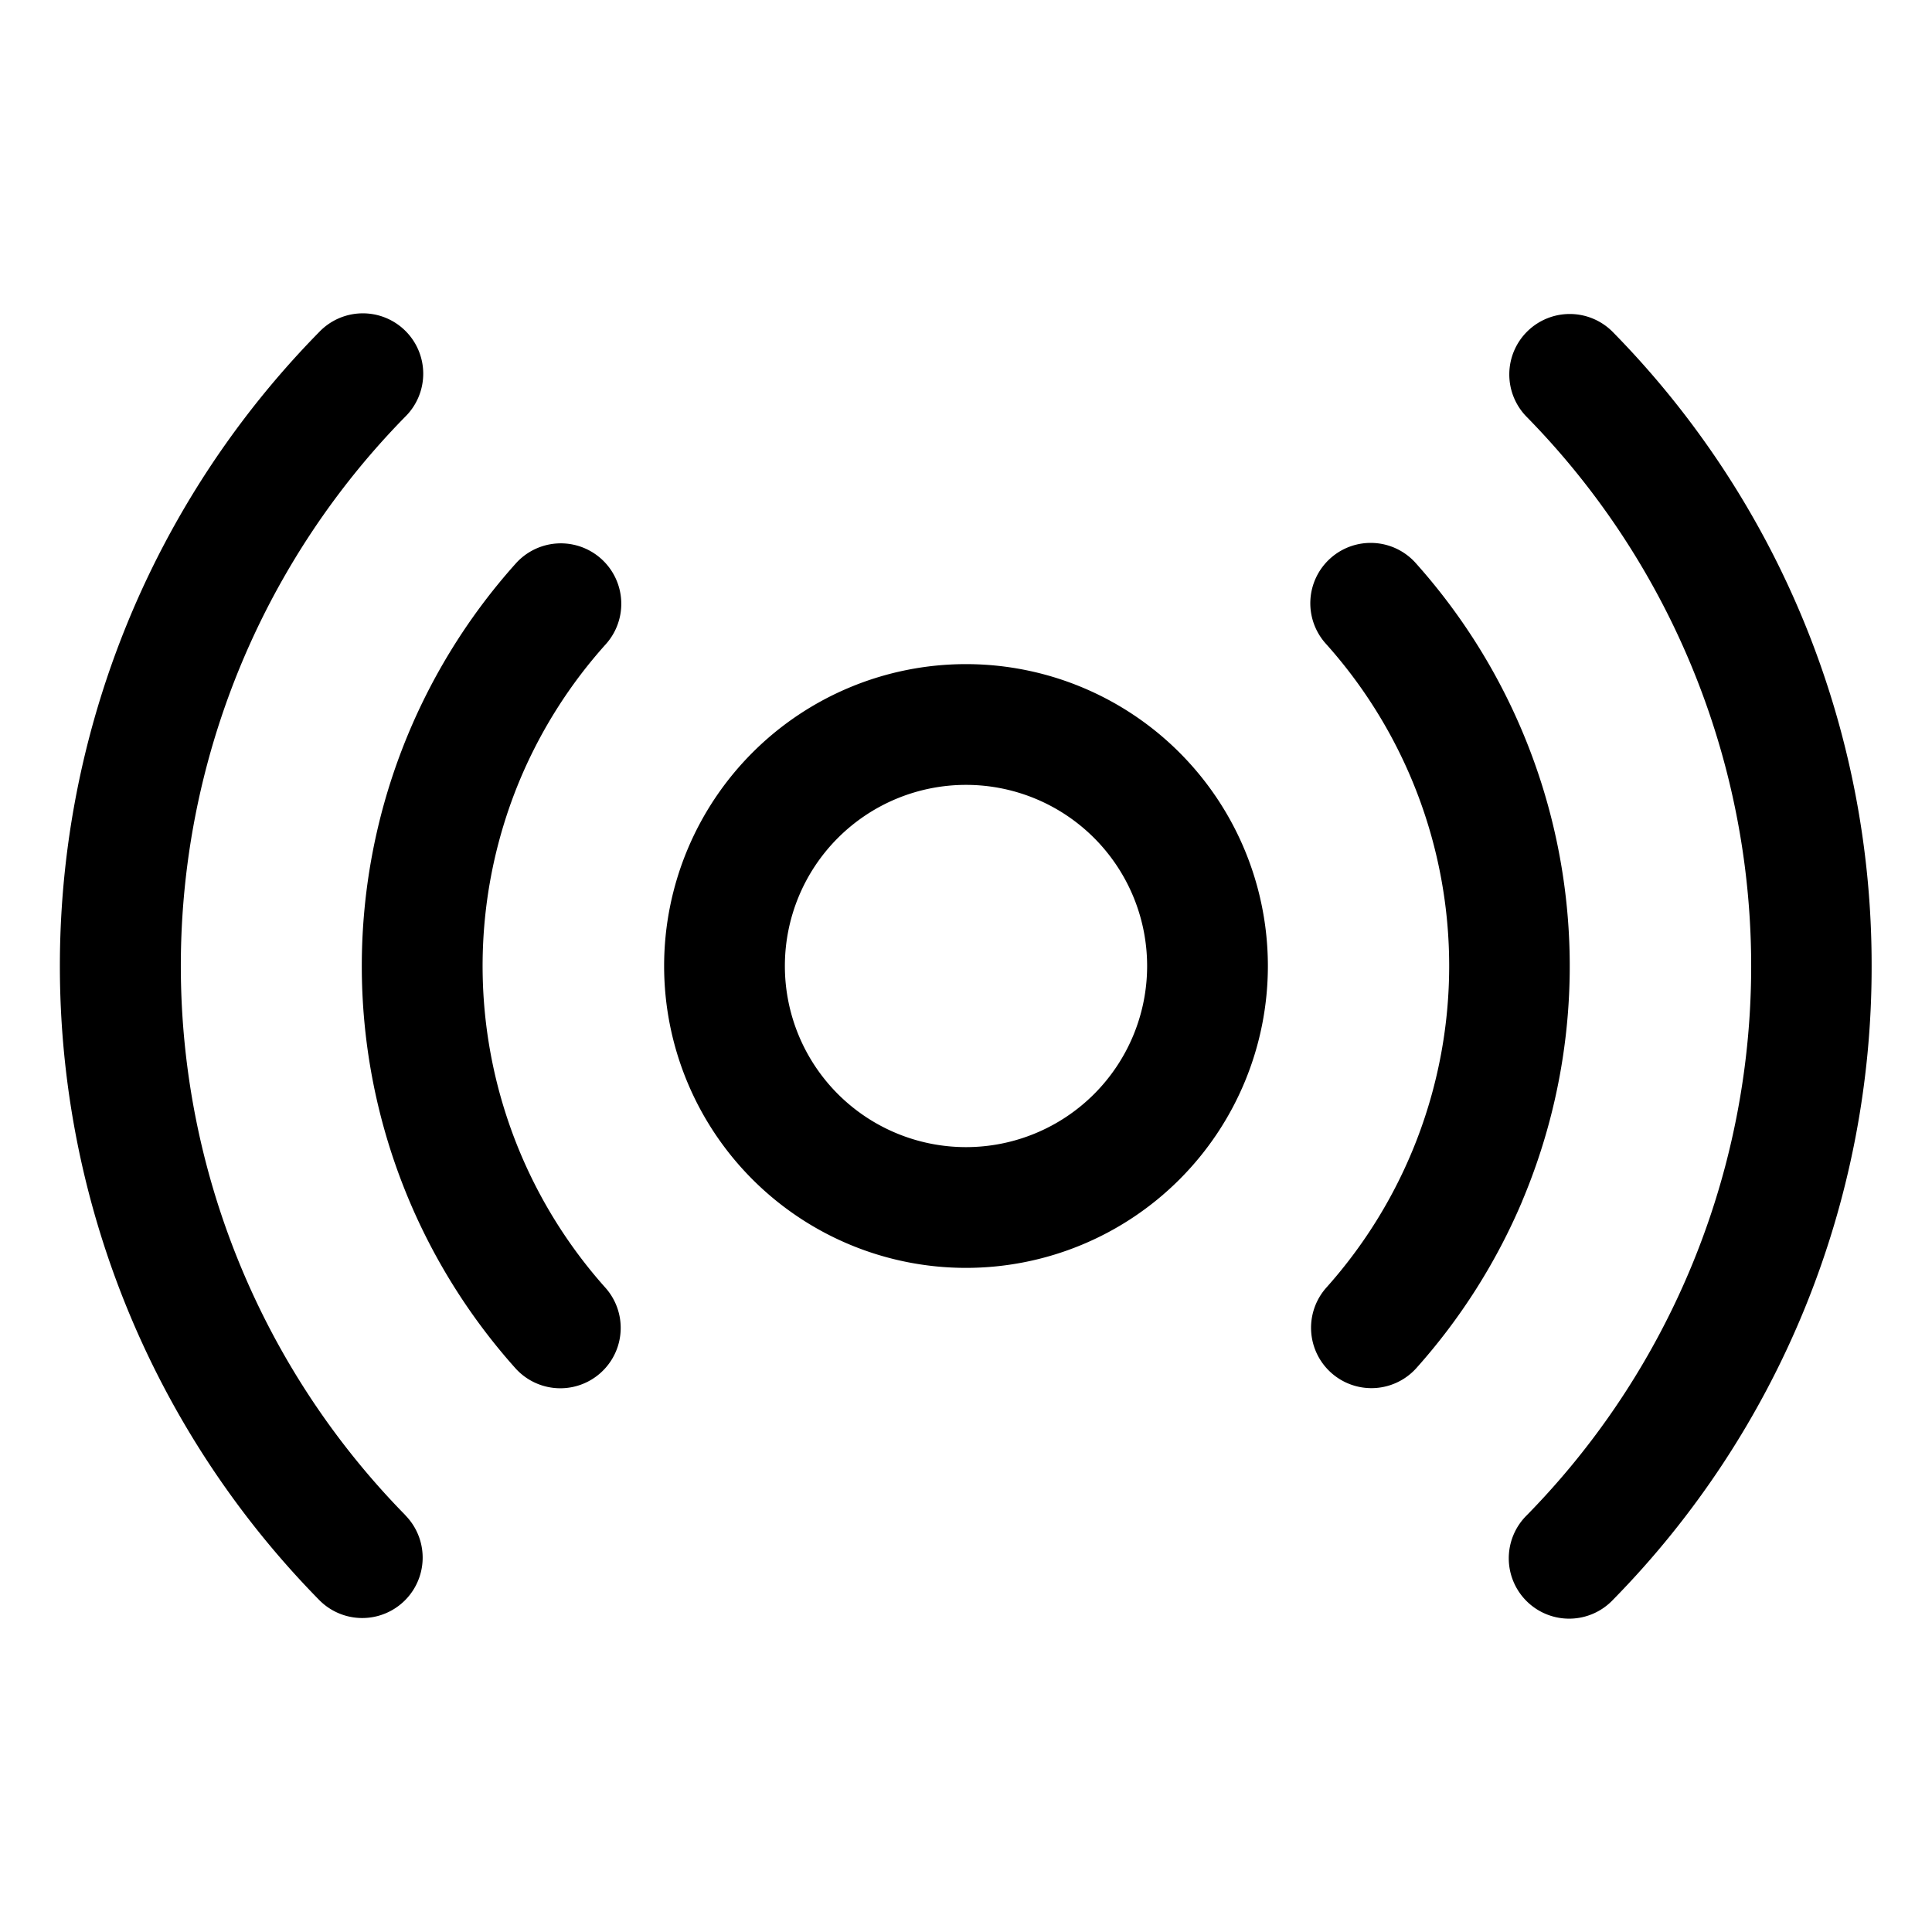 <svg xmlns="http://www.w3.org/2000/svg" viewBox="0 0 16 16" fill="#000000" id="Broadcast--Streamline-Phosphor" height="16" width="16"><desc>Broadcast Streamline Icon: https://streamlinehq.com</desc><path d="M8 5.5a2.5 2.5 0 1 0 2.5 2.5 2.5 2.5 0 0 0 -2.5 -2.5Zm0 4a1.5 1.5 0 1 1 1.5 -1.5 1.5 1.5 0 0 1 -1.5 1.5Zm4.607 0.446a5 5 0 0 1 -0.88 1.387 0.5 0.5 0 0 1 -0.745 -0.667 3.997 3.997 0 0 0 0 -5.333 0.5 0.5 0 1 1 0.745 -0.667 5.005 5.005 0 0 1 0.88 5.279ZM4.312 6.443a4 4 0 0 0 0.704 4.224 0.5 0.5 0 0 1 -0.745 0.667 4.996 4.996 0 0 1 0 -6.667 0.5 0.5 0 1 1 0.747 0.667A3.986 3.986 0 0 0 4.312 6.443ZM15.5 8a7.474 7.474 0 0 1 -2.143 5.25 0.5 0.5 0 1 1 -0.714 -0.7 6.494 6.494 0 0 0 0 -9.098A0.5 0.5 0 1 1 13.357 2.75 7.474 7.474 0 0 1 15.5 8ZM3.357 12.549A0.5 0.5 0 1 1 2.643 13.25a7.492 7.492 0 0 1 0 -10.5 0.5 0.5 0 1 1 0.714 0.7 6.494 6.494 0 0 0 0 9.098Z" stroke-width="0.062"></path></svg>